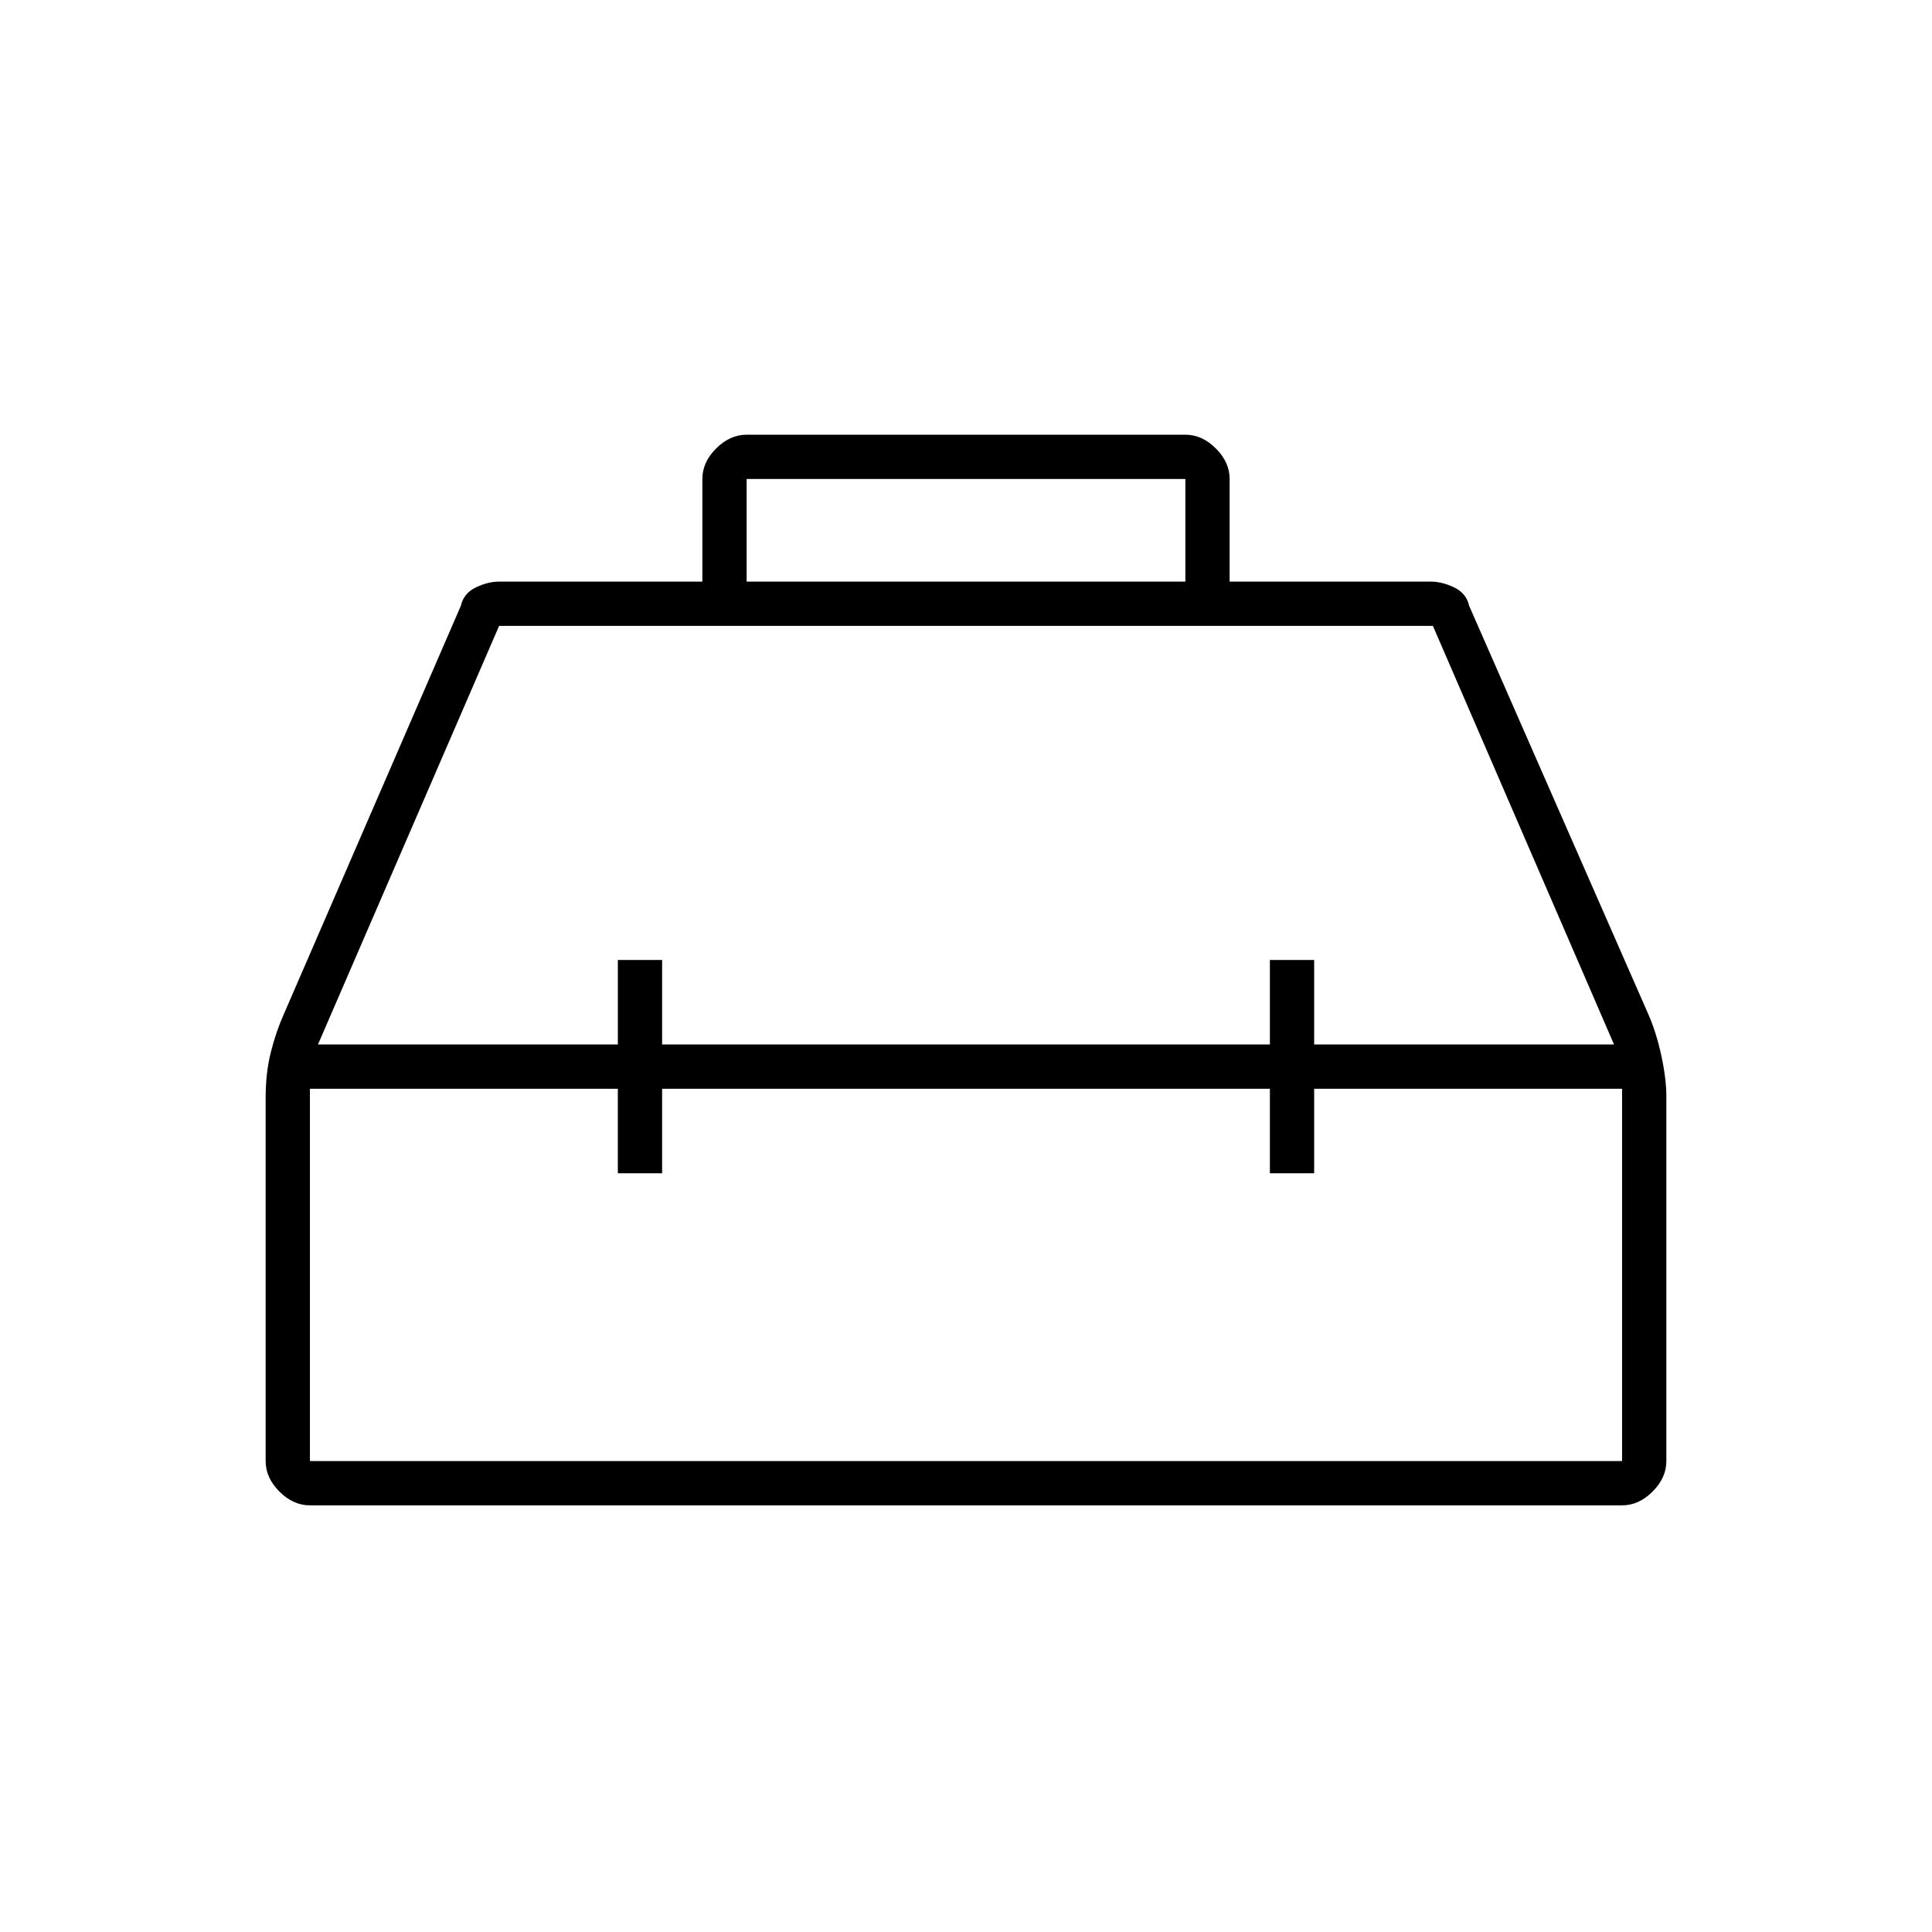 <svg xmlns="http://www.w3.org/2000/svg" height="48" viewBox="0 -960 960 960" width="48"><path d="M349-671v-51q0-8.33 6.84-15.16Q362.68-744 371-744h218q8.33 0 15.16 6.84Q611-730.33 611-722v51h100q5.6 0 11.61 2.91 6.02 2.9 7.39 9.09l88.94 202.74q4 8.99 6.53 20.63Q828-424 828-415.17V-234q0 8.32-6.84 15.16Q814.33-212 806-212H154q-8.32 0-15.16-6.84T132-234v-180.71q0-11.98 2.5-22.14 2.5-10.15 6.56-19.29L229-659q1.38-6.19 7.39-9.09Q242.4-671 248-671h101Zm22 0h218v-51H371v51Zm-64 230v-42h22v42h302v-42h22v42h149l-90-208H248l-90 208h149Zm0 22H154v185h652v-185H653v42h-22v-42H329v42h-22v-42Zm173-11Zm0-11Zm0 22Z"/></svg>